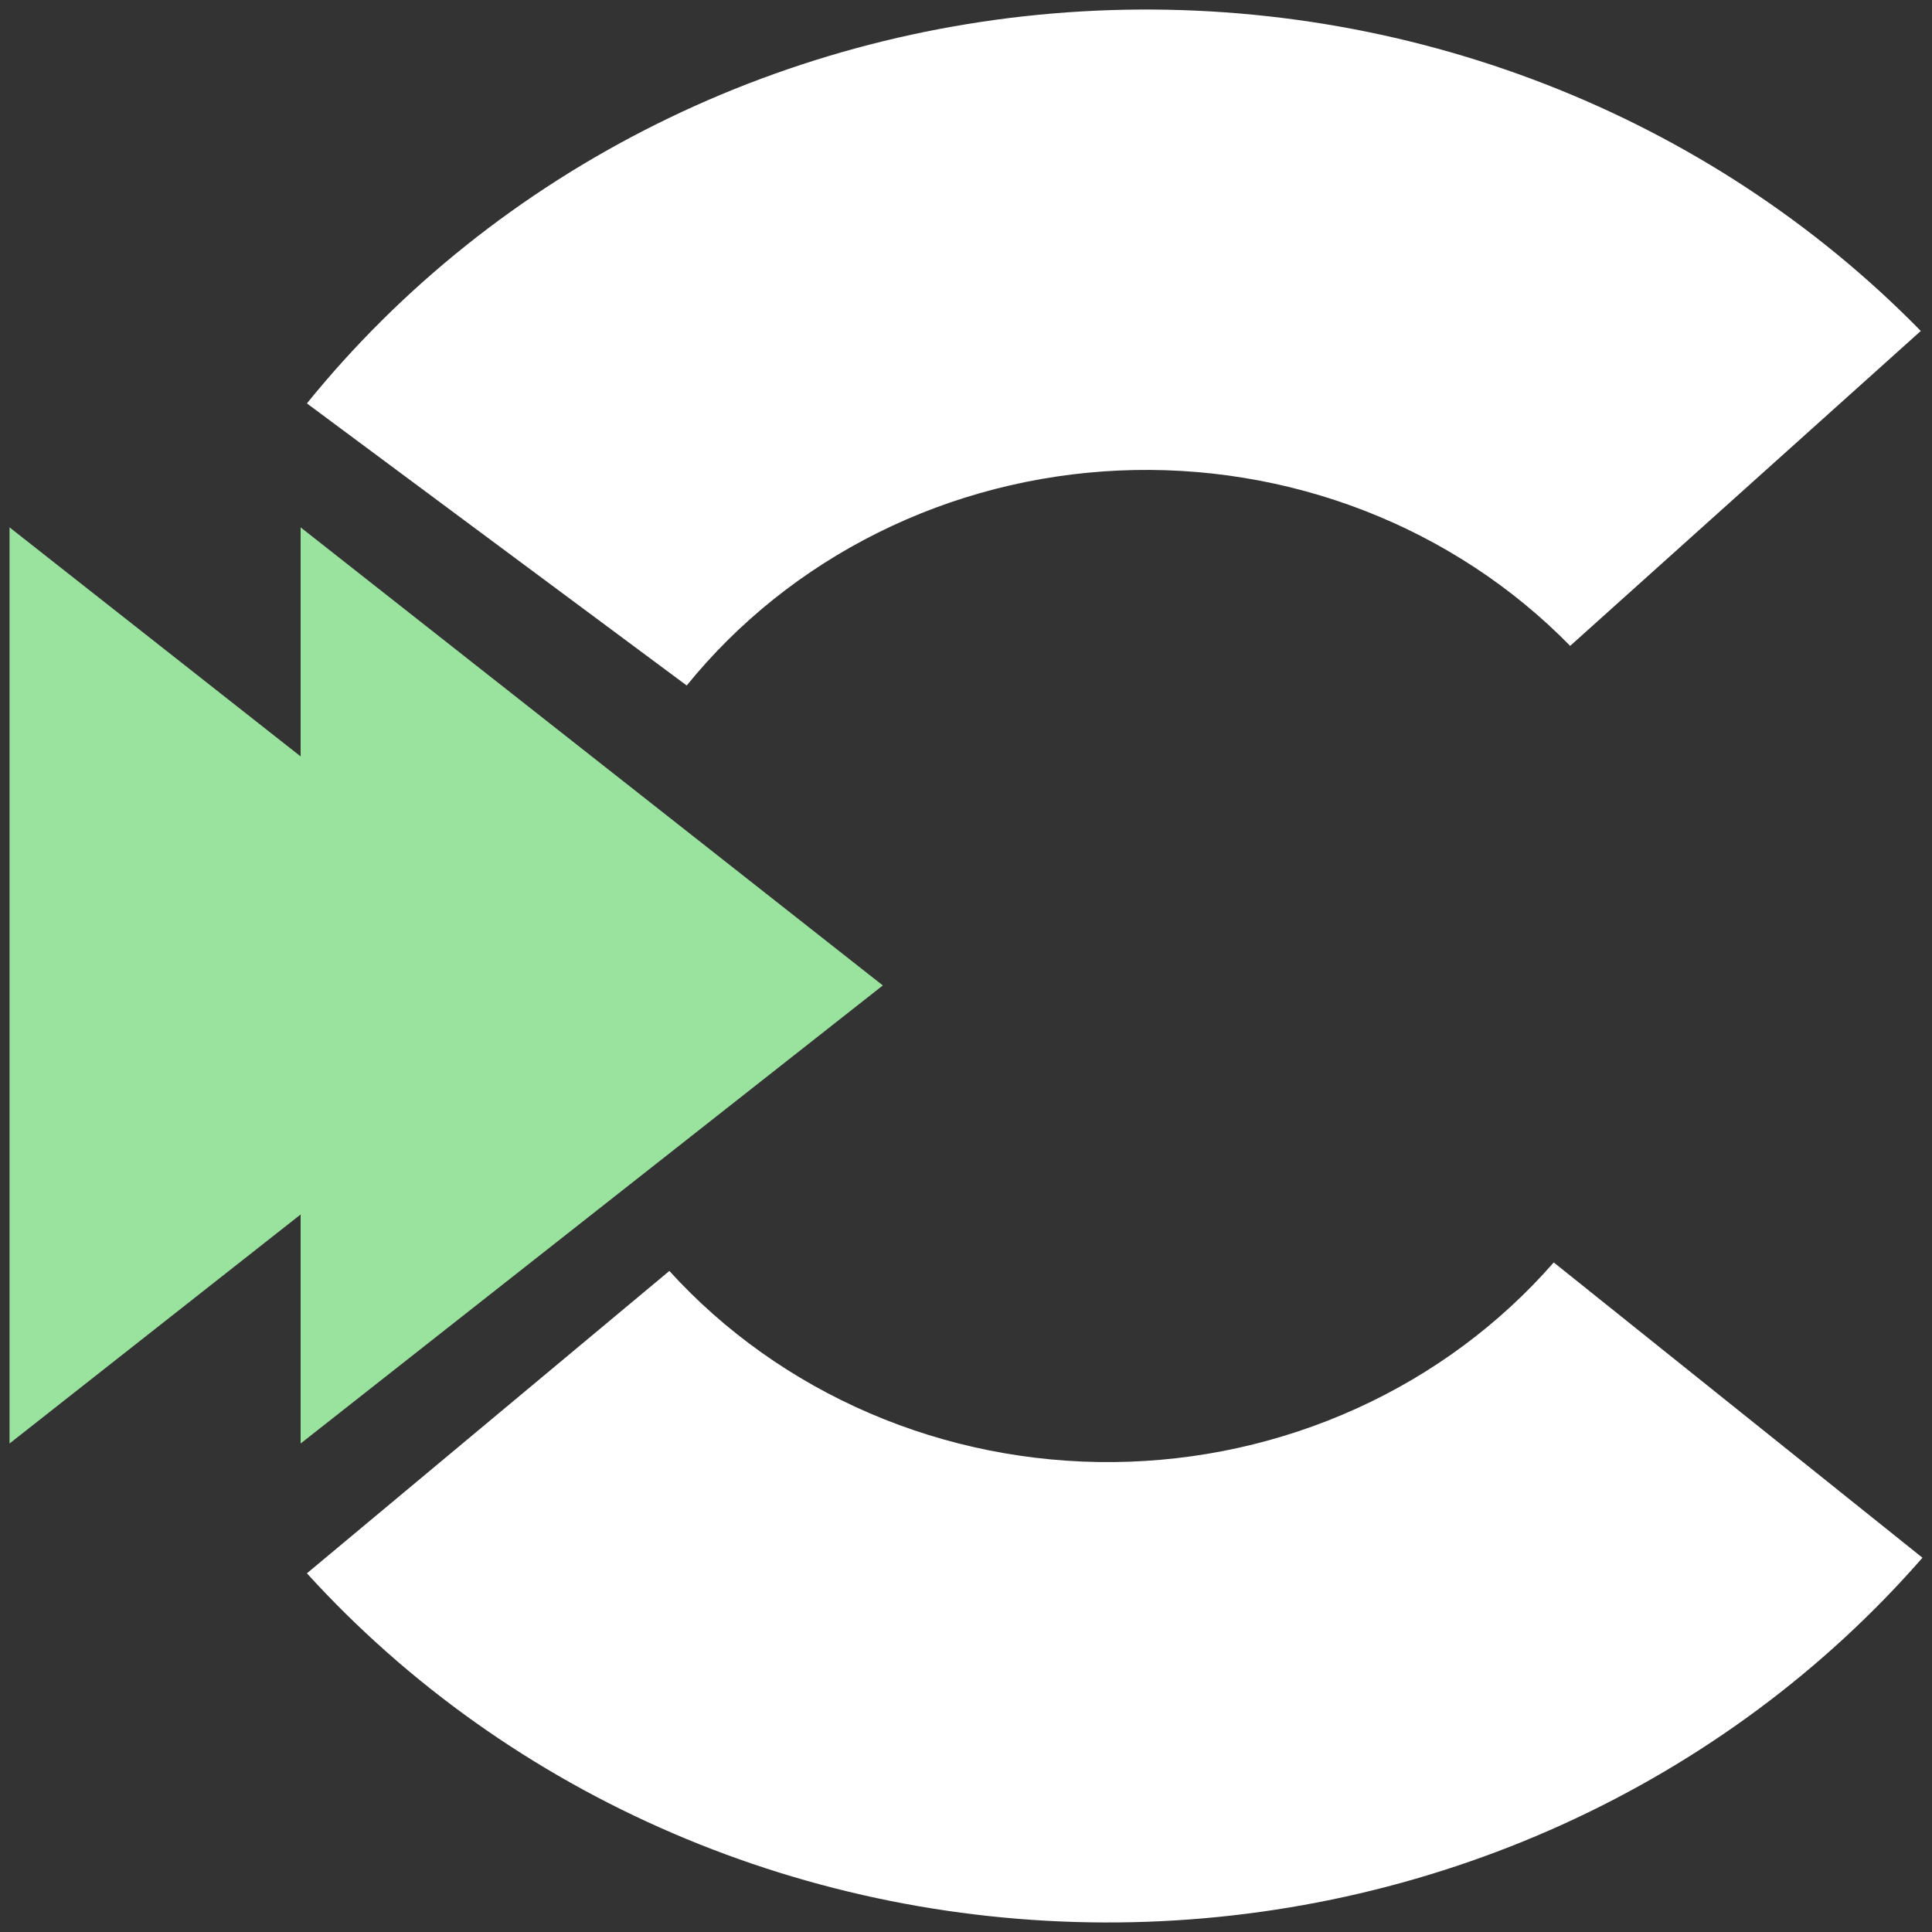 <svg width="76" height="76" viewBox="0 0 76 76" fill="none" xmlns="http://www.w3.org/2000/svg">
<rect x="0" y="0" width="76" height="76" fill="#333333" stroke="none"/>
<path d="M12.073 15.869C15.775 11.295 20.469 7.546 25.831 4.879C31.192 2.211 37.094 0.69 43.13 0.419C49.165 0.148 55.19 1.134 60.788 3.31C66.387 5.485 71.426 8.798 75.559 13.019L61.766 25.407C59.504 23.096 56.745 21.282 53.681 20.091C50.616 18.901 47.318 18.361 44.015 18.509C40.711 18.657 37.48 19.49 34.545 20.95C31.61 22.41 29.041 24.463 27.014 26.966L12.073 15.869Z" fill="white"/>
<path d="M75.625 61.277C71.75 65.716 66.915 69.298 61.455 71.775C55.994 74.252 50.038 75.565 43.996 75.623C37.955 75.681 31.972 74.484 26.461 72.113C20.95 69.742 16.041 66.254 12.073 61.89L26.331 49.996C28.503 52.385 31.19 54.294 34.207 55.592C37.224 56.89 40.499 57.546 43.806 57.514C47.113 57.482 50.374 56.763 53.363 55.407C56.352 54.052 58.998 52.091 61.12 49.661L75.625 61.277Z" fill="white"/>
<path d="M34.728 38.765L11.826 56.784L11.826 20.745L34.728 38.765Z" fill="#99E39E"/>
<path d="M23.276 38.765L0.375 56.784L0.375 20.745L23.276 38.765Z" fill="#99E39E"/>
</svg>
